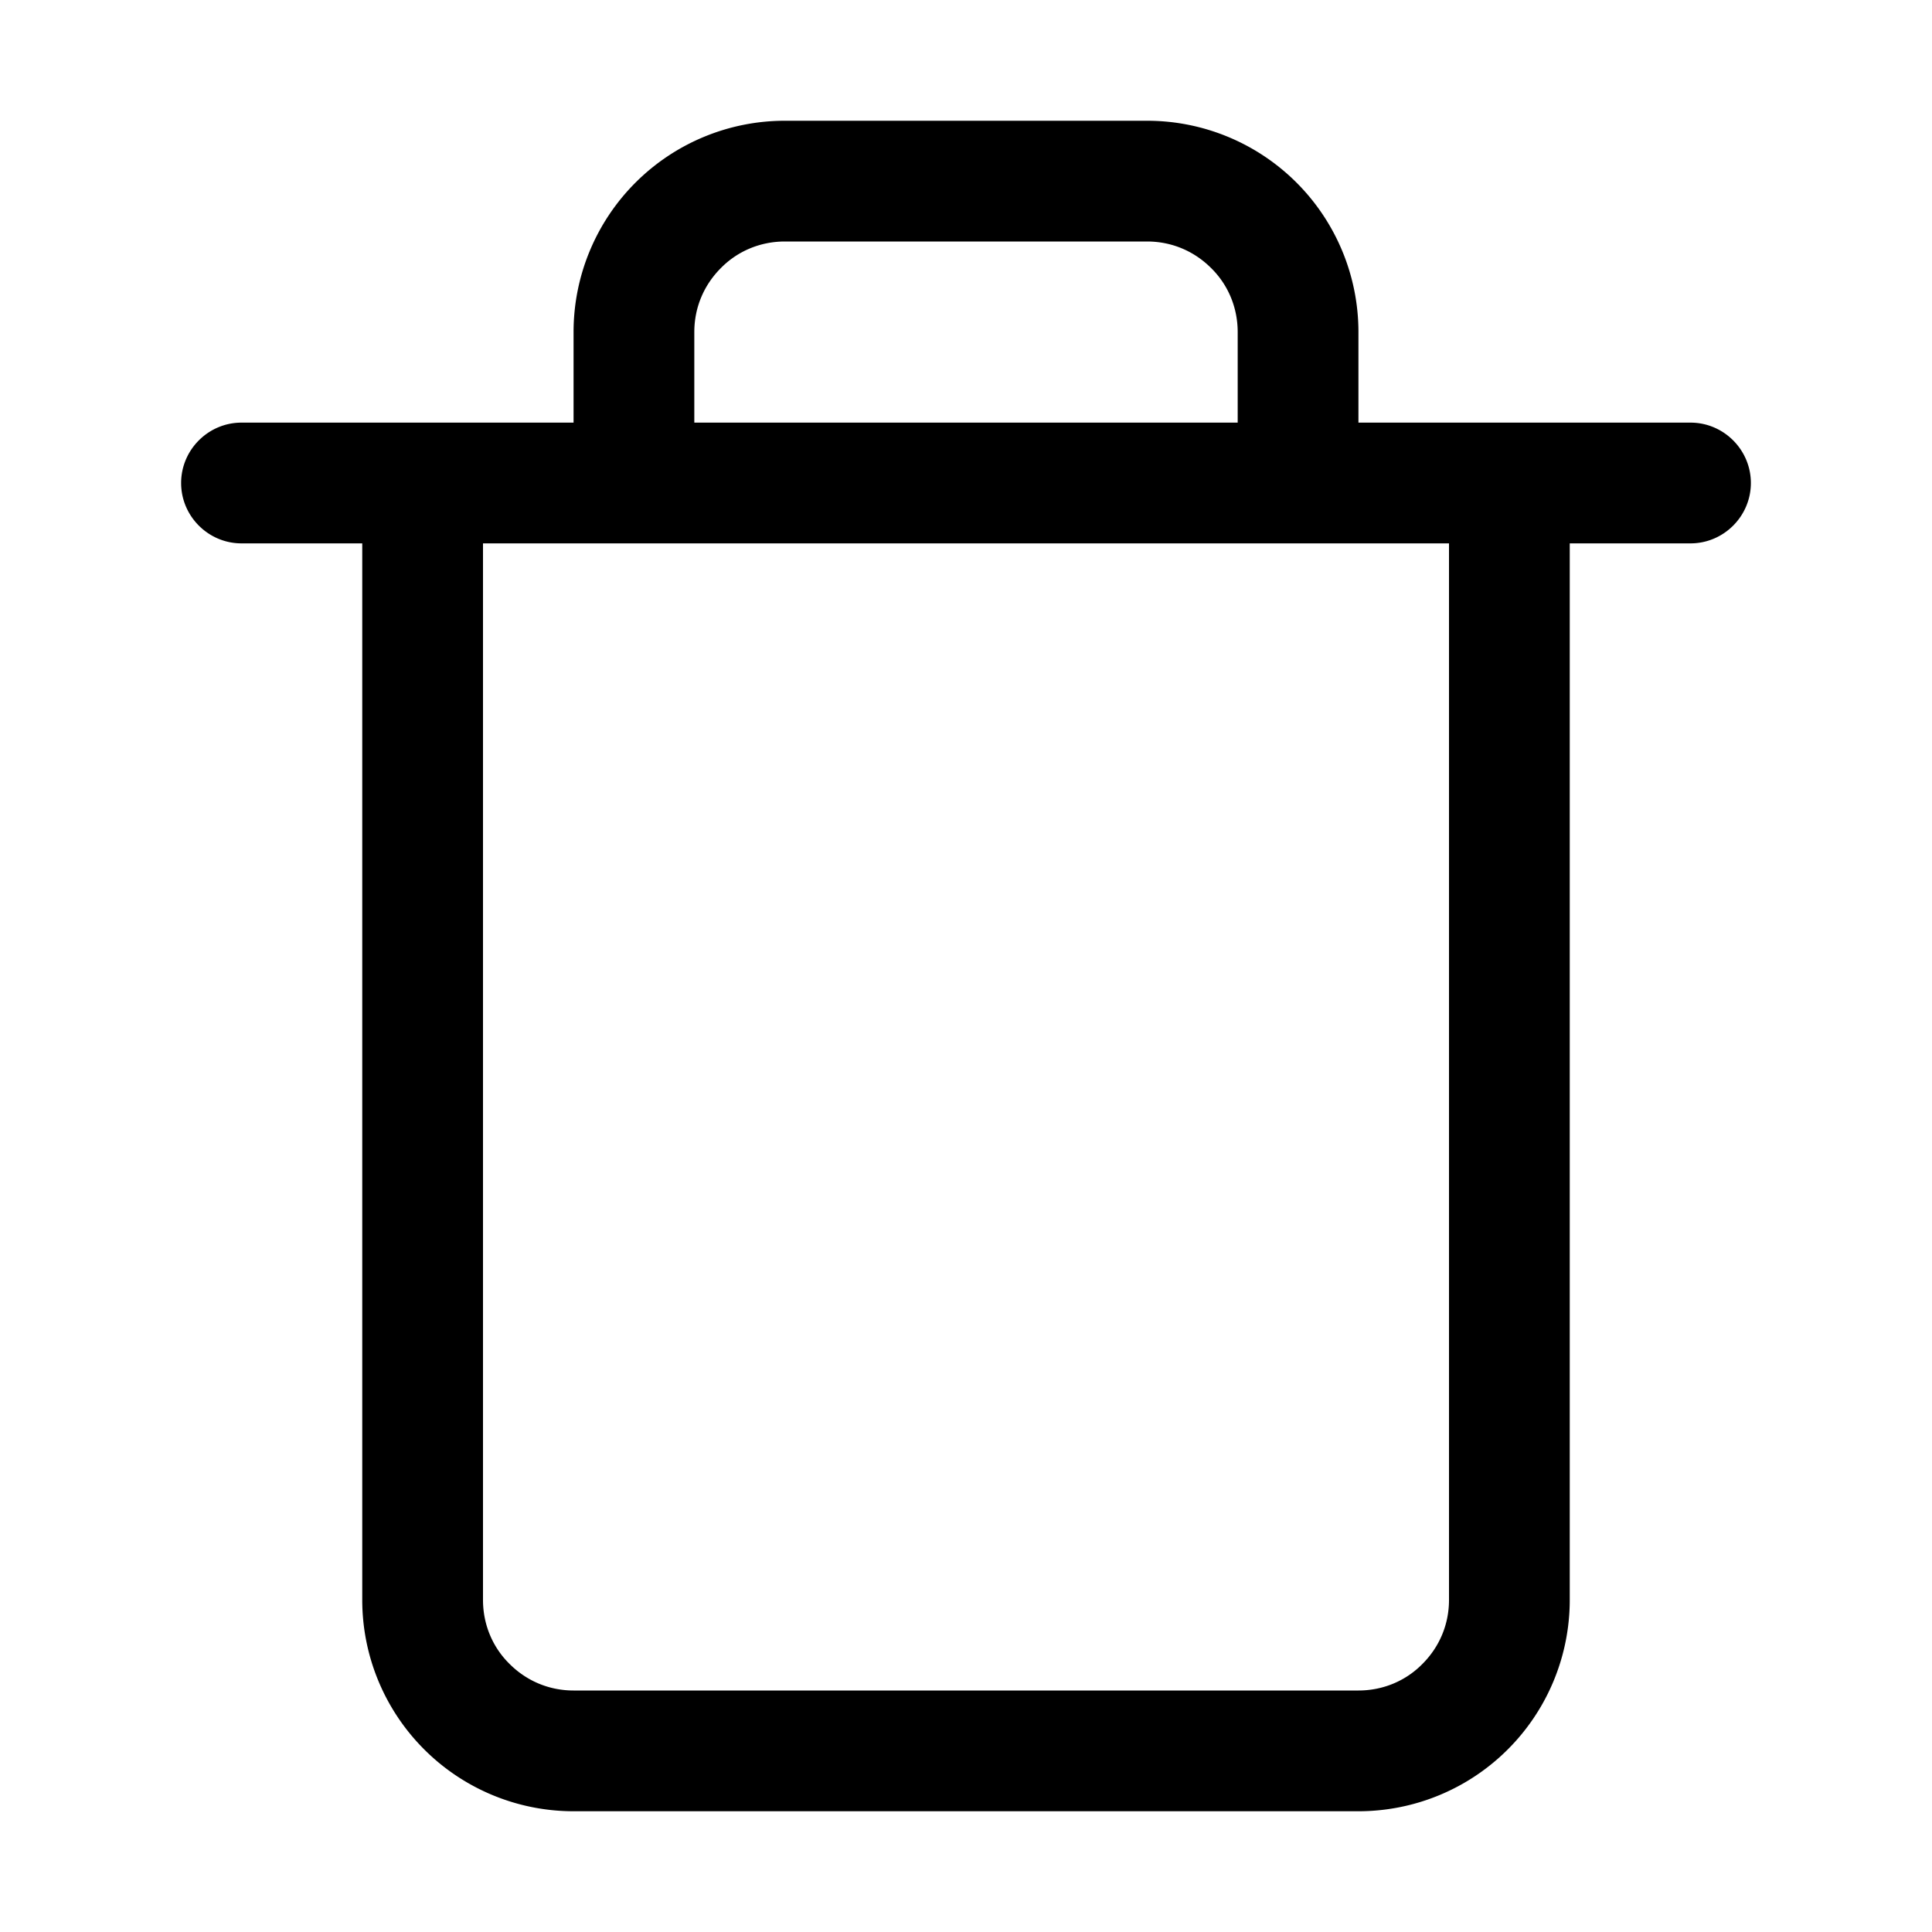 <svg
  xmlns="http://www.w3.org/2000/svg"
  width="64"
  height="64"
  viewBox="0 0 64 64"
  fill="black"
  fill-rule="nonzero"
>
  <path d="M52 53a7 7 0 0 1-7 7H19a7 7 0 0 1-7-7V18H8c-1.1 0-2-.9-2-2s.9-2 2-2h11v-3a7 7 0 0 1 7-7h12a7 7 0 0 1 7 7v3h11c1.1 0 2 .9 2 2s-.9 2-2 2h-4zm-36 0c0 .83.33 1.58.88 2.12.55.55 1.29.88 2.12.88h26c.83 0 1.58-.33 2.12-.88.55-.55.88-1.29.88-2.12V18H16zm25-42c0-.83-.33-1.58-.88-2.12C39.57 8.33 38.83 8 38 8H26c-.83 0-1.58.33-2.12.88-.55.55-.88 1.29-.88 2.12v3h18z" />
</svg>
